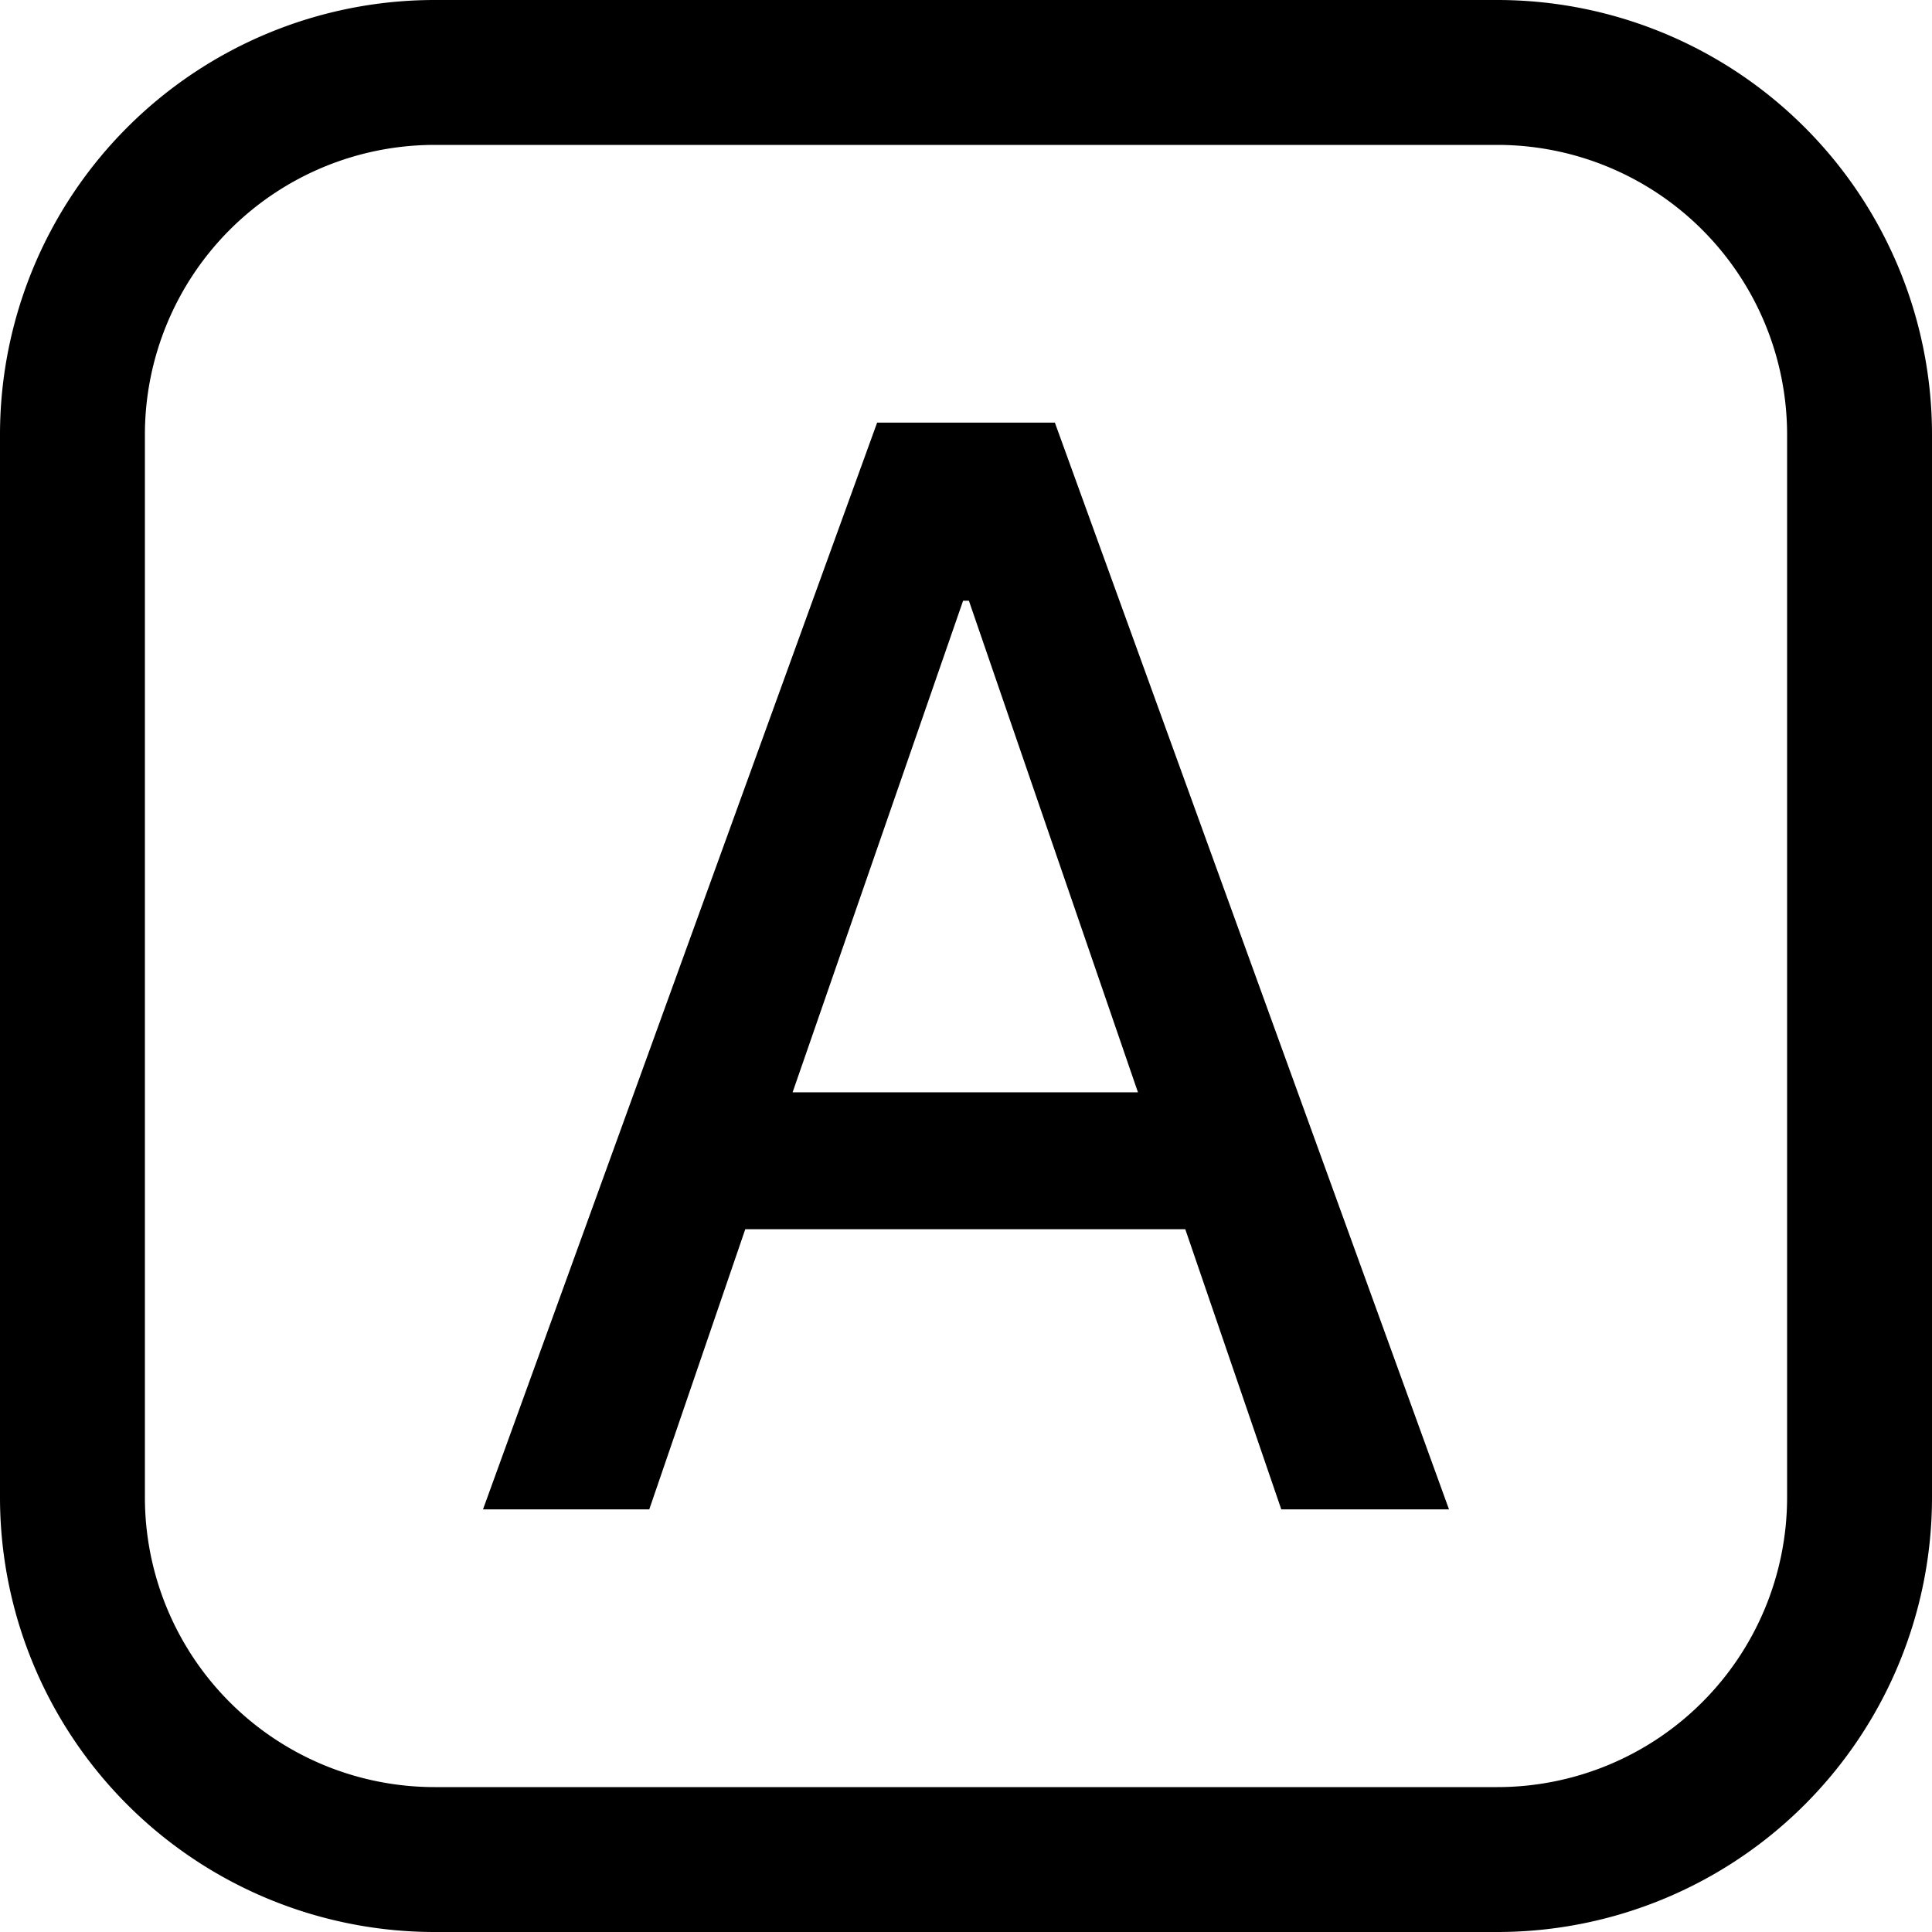 <svg xmlns="http://www.w3.org/2000/svg" viewBox="0 0 16 16">
    <path d="M12.4 0A3.6 3.6 0 0 1 16 3.6v8.8a3.6 3.6 0 0 1-3.6 3.6H3.6A3.6 3.6 0 0 1 0 12.4V3.6A3.6 3.6 0 0 1 3.6 0zm0 1.2H3.6a2.4 2.4 0 0 0-2.4 2.4v8.8a2.4 2.4 0 0 0 2.4 2.4h8.8a2.4 2.4 0 0 0 2.4-2.4V3.6a2.4 2.4 0 0 0-2.4-2.4zM8.736 3.5l3.264 9h-1.389l-.795-2.32H6.172l-.795 2.32H4l3.264-9h1.472zm-.712 1.475h-.048L6.564 9.046h2.86l-1.4-4.071z"/>
</svg>
